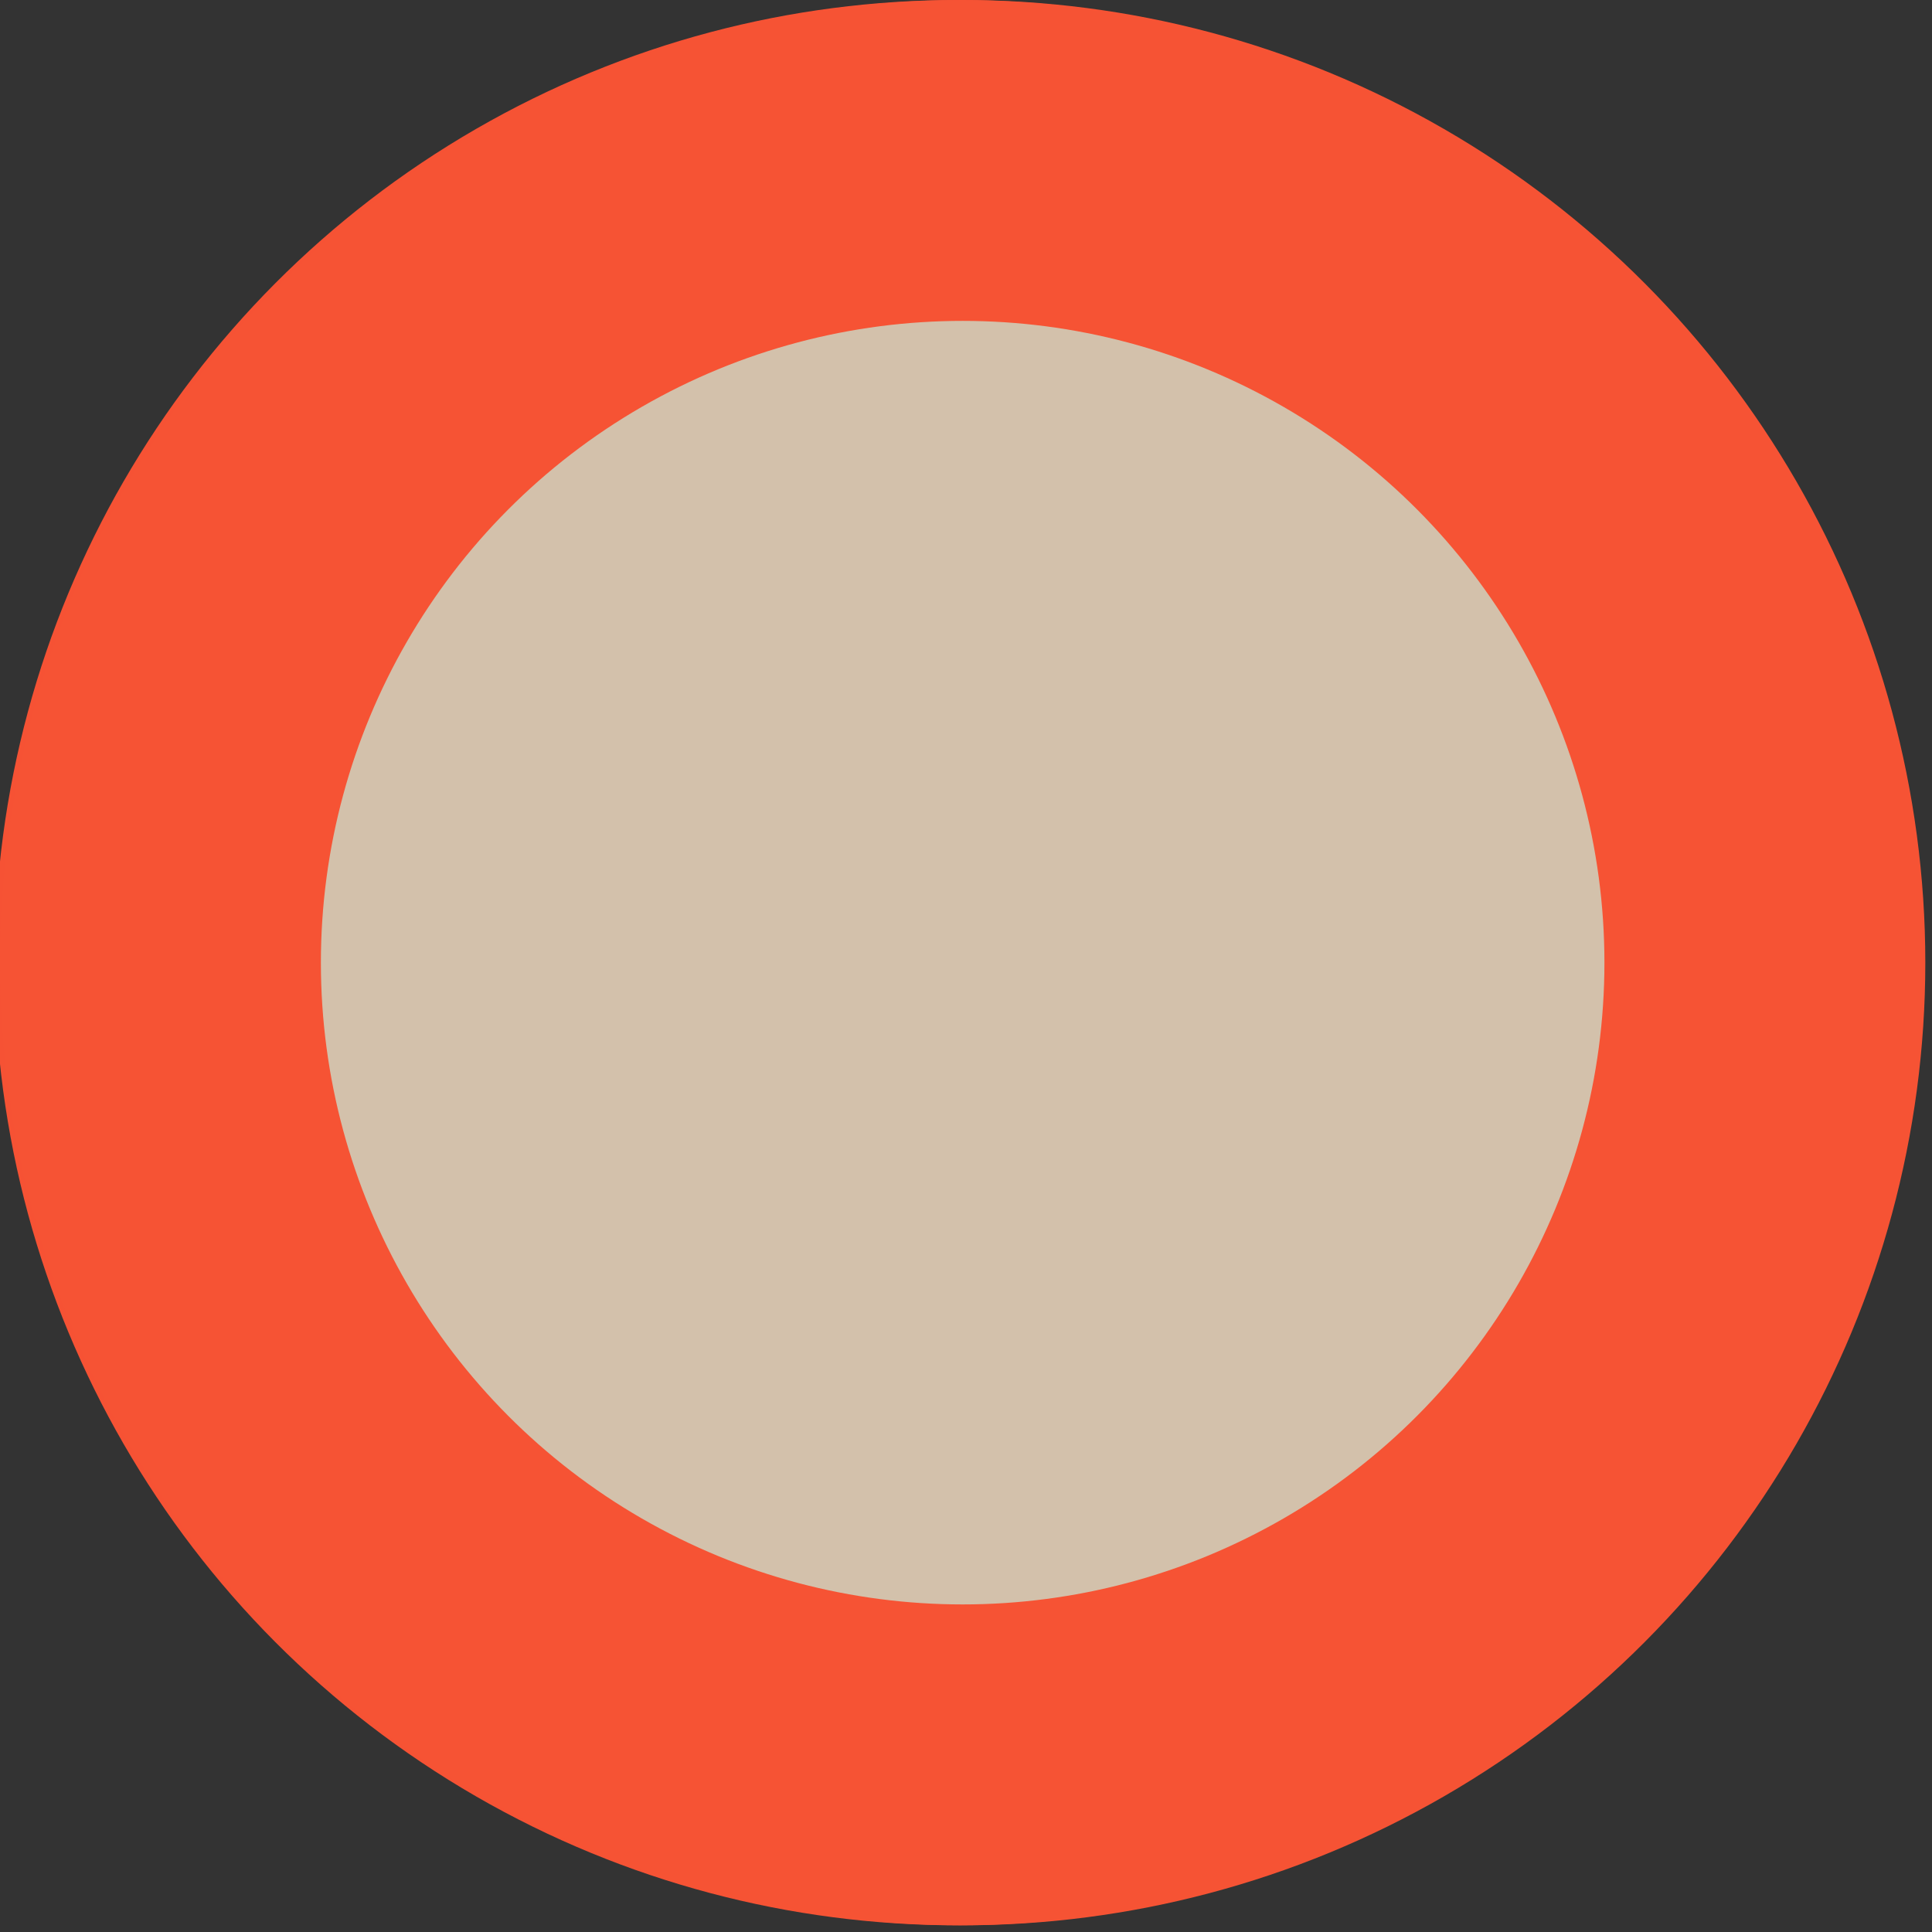 <?xml version="1.0" encoding="utf-8"?>
<!-- Generator: Adobe Illustrator 16.0.0, SVG Export Plug-In . SVG Version: 6.00 Build 0)  -->
<!DOCTYPE svg PUBLIC "-//W3C//DTD SVG 1.1//EN" "http://www.w3.org/Graphics/SVG/1.1/DTD/svg11.dtd">
<svg version="1.1" id="Layer_1" xmlns="http://www.w3.org/2000/svg" xmlns:xlink="http://www.w3.org/1999/xlink" x="0px" y="0px"
	 width="36.125px" height="36.125px" viewBox="0 0 36.125 36.125" enable-background="new 0 0 36.125 36.125" xml:space="preserve">
<rect x="0" y="0" width="36.125" height="36.125" fill="#333333" stroke="none"/>
<circle fill="#F65234" cx="17.9" cy="18" r="18"/>
<circle fill="#FFFFFF" cx="17.714" cy="17.569" r="14.431"/>
<circle fill="#D2C1AB" cx="17.9" cy="18" r="15"/>
<g>
	<defs>
		<rect id="SVGID_1_" width="36" height="36"/>
	</defs>
	<clipPath id="SVGID_2_">
		<use xlink:href="#SVGID_1_"  overflow="visible"/>
	</clipPath>
	<path clip-path="url(#SVGID_2_)" fill="#D3C1AB" d="M18,33c8.284,0,15-6.716,15-15S26.284,3,18,3S3,9.716,3,18S9.716,33,18,33"/>
	<circle clip-path="url(#SVGID_2_)" fill="none" stroke="#F65334" stroke-width="6" cx="18" cy="18" r="15"/>
</g>
</svg>
